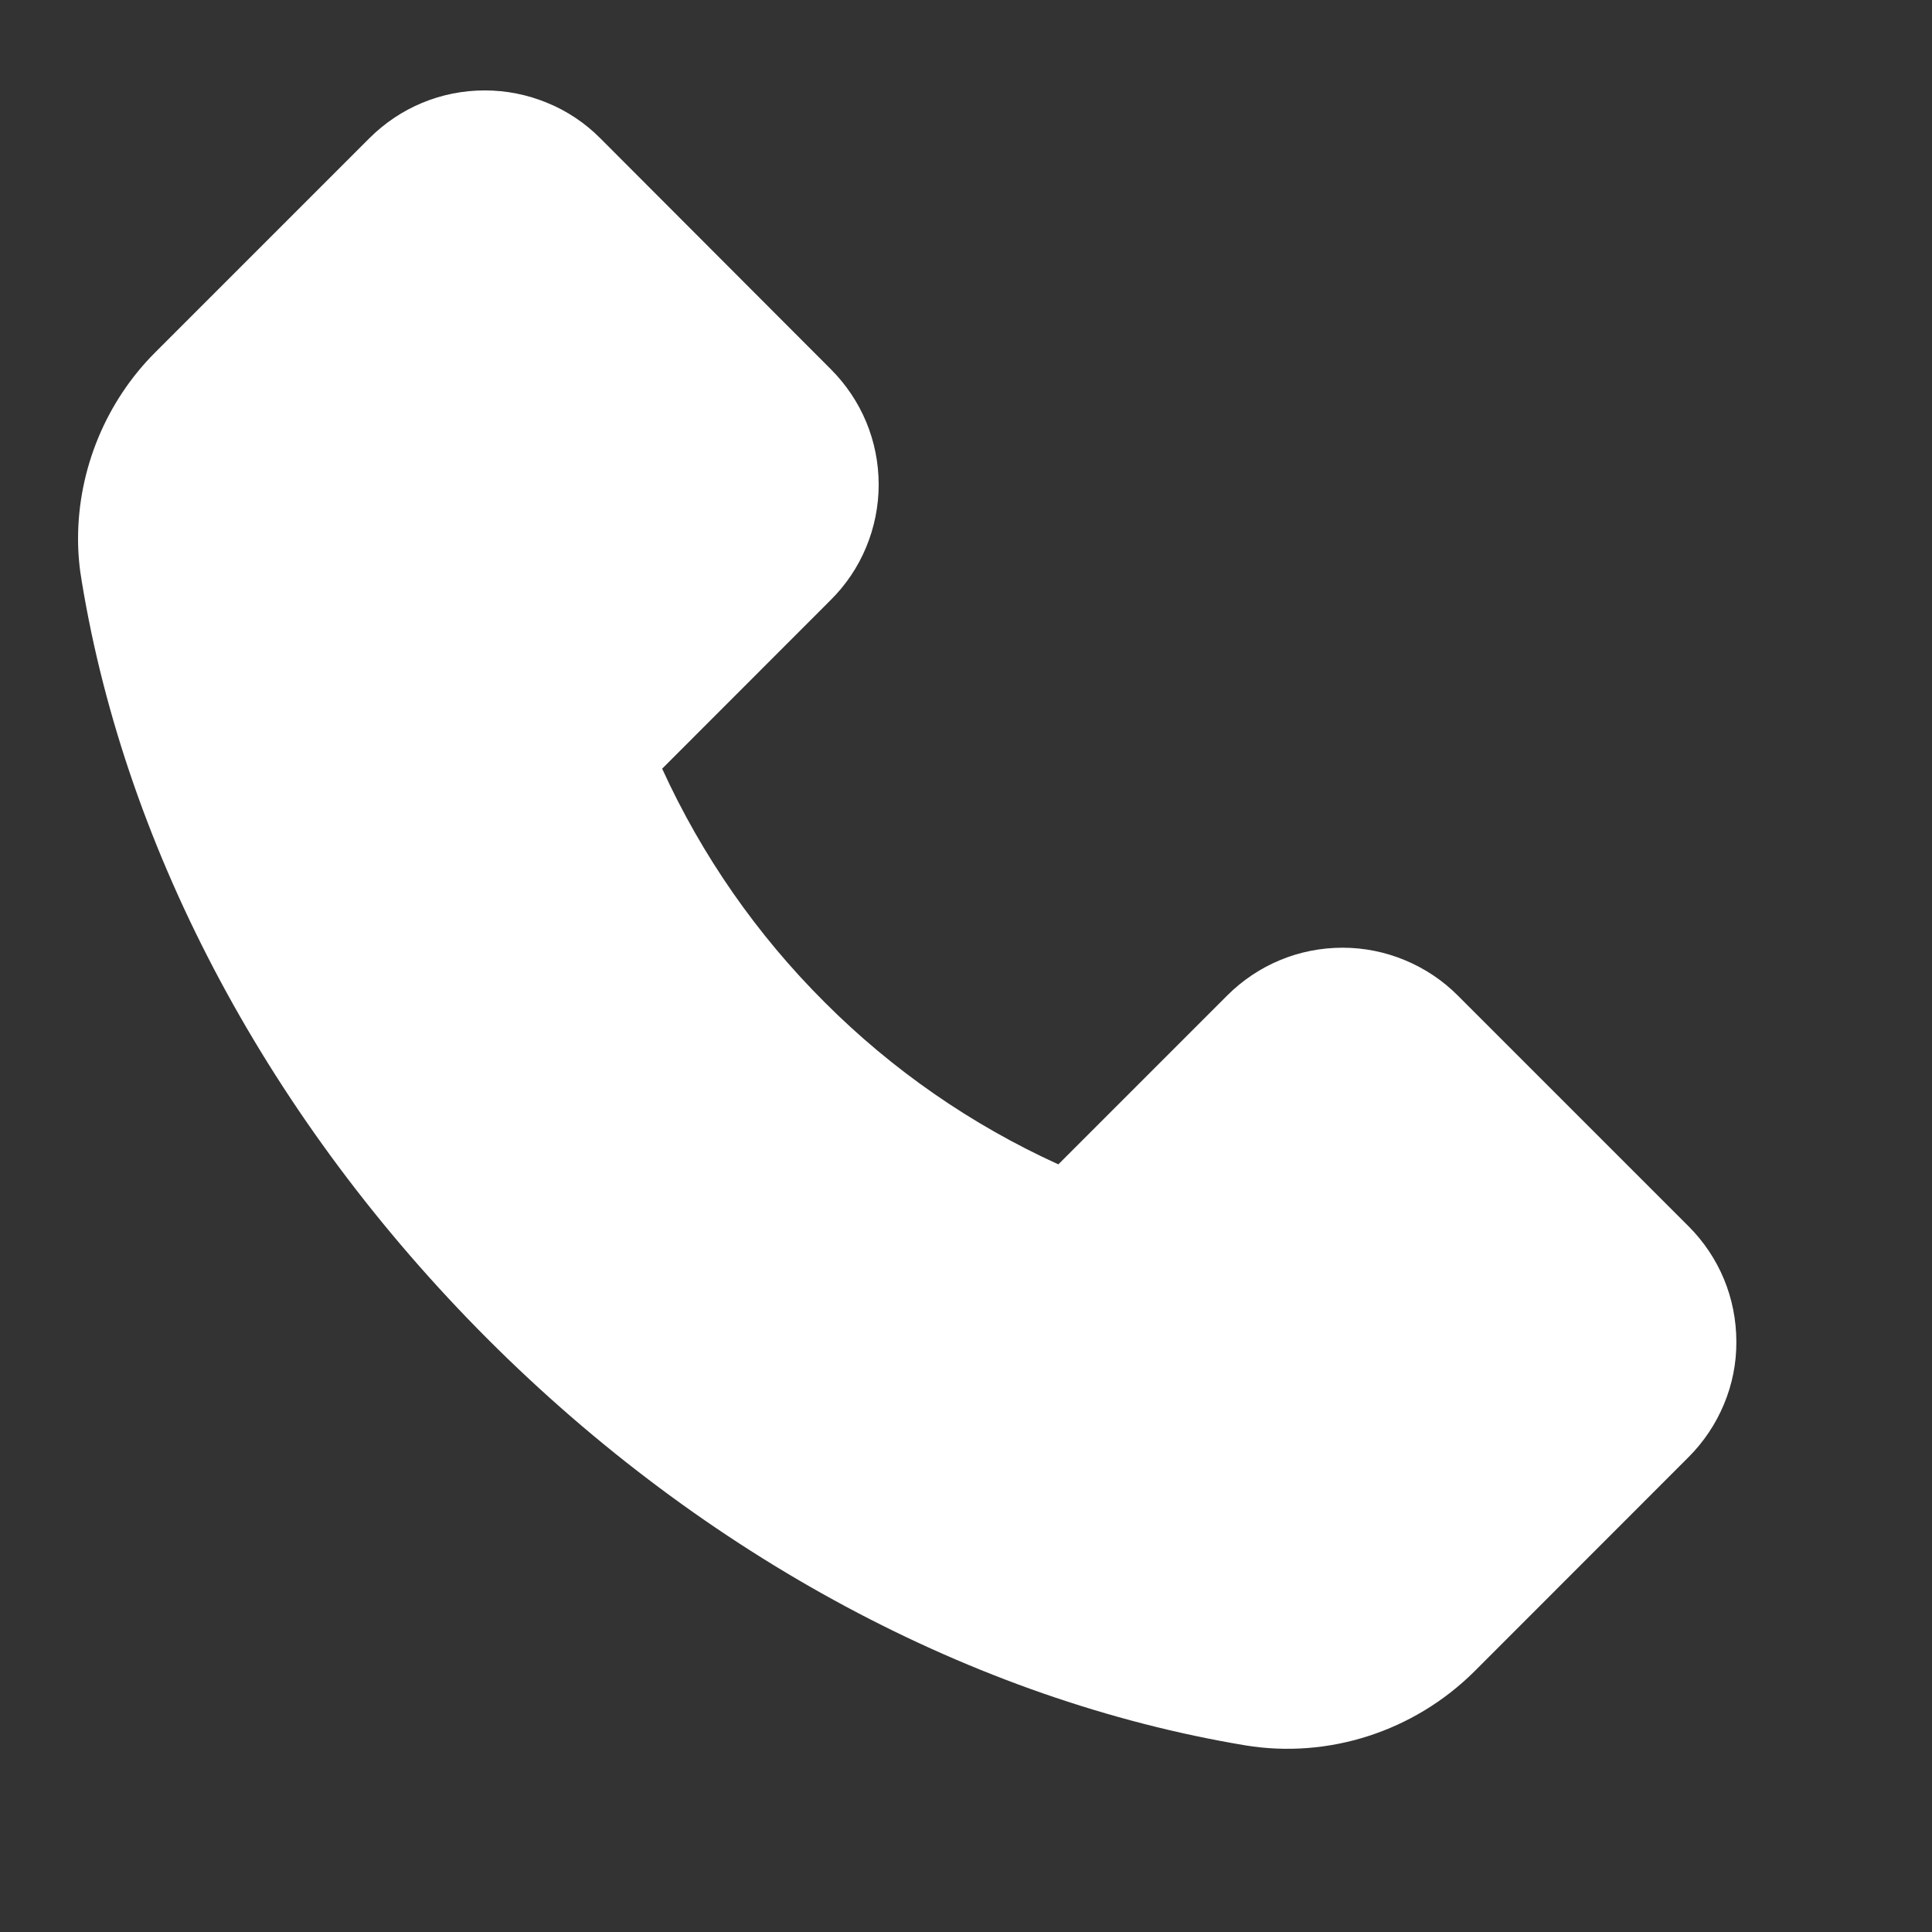<svg width="15" height="15" viewBox="0 0 15 15" fill="none" xmlns="http://www.w3.org/2000/svg">
<rect x="0" y="0" width="15" height="15" fill="#333333" stroke="none"/>
<path d="M11.447 12.977L13.11 11.313C13.227 11.196 13.321 11.056 13.385 10.902C13.449 10.749 13.482 10.584 13.481 10.418C13.481 10.079 13.349 9.76 13.11 9.521L11.319 7.73C11.202 7.612 11.062 7.519 10.908 7.455C10.755 7.391 10.59 7.358 10.424 7.358C10.085 7.358 9.766 7.491 9.527 7.73L8.217 9.04C7.542 8.733 6.927 8.307 6.403 7.782C5.877 7.258 5.449 6.643 5.141 5.968L6.45 4.658C6.568 4.541 6.662 4.401 6.725 4.248C6.789 4.094 6.822 3.929 6.822 3.763C6.822 3.424 6.689 3.105 6.45 2.866L4.661 1.074C4.544 0.956 4.404 0.862 4.25 0.799C4.096 0.735 3.931 0.702 3.764 0.702C3.425 0.702 3.106 0.835 2.867 1.074L1.206 2.735C0.824 3.116 0.606 3.643 0.606 4.183C0.606 4.297 0.616 4.407 0.635 4.515C0.981 6.621 2.102 8.71 3.786 10.396C5.469 12.08 7.556 13.199 9.669 13.551C10.314 13.657 10.978 13.443 11.447 12.977Z" fill="white"/>
</svg>
